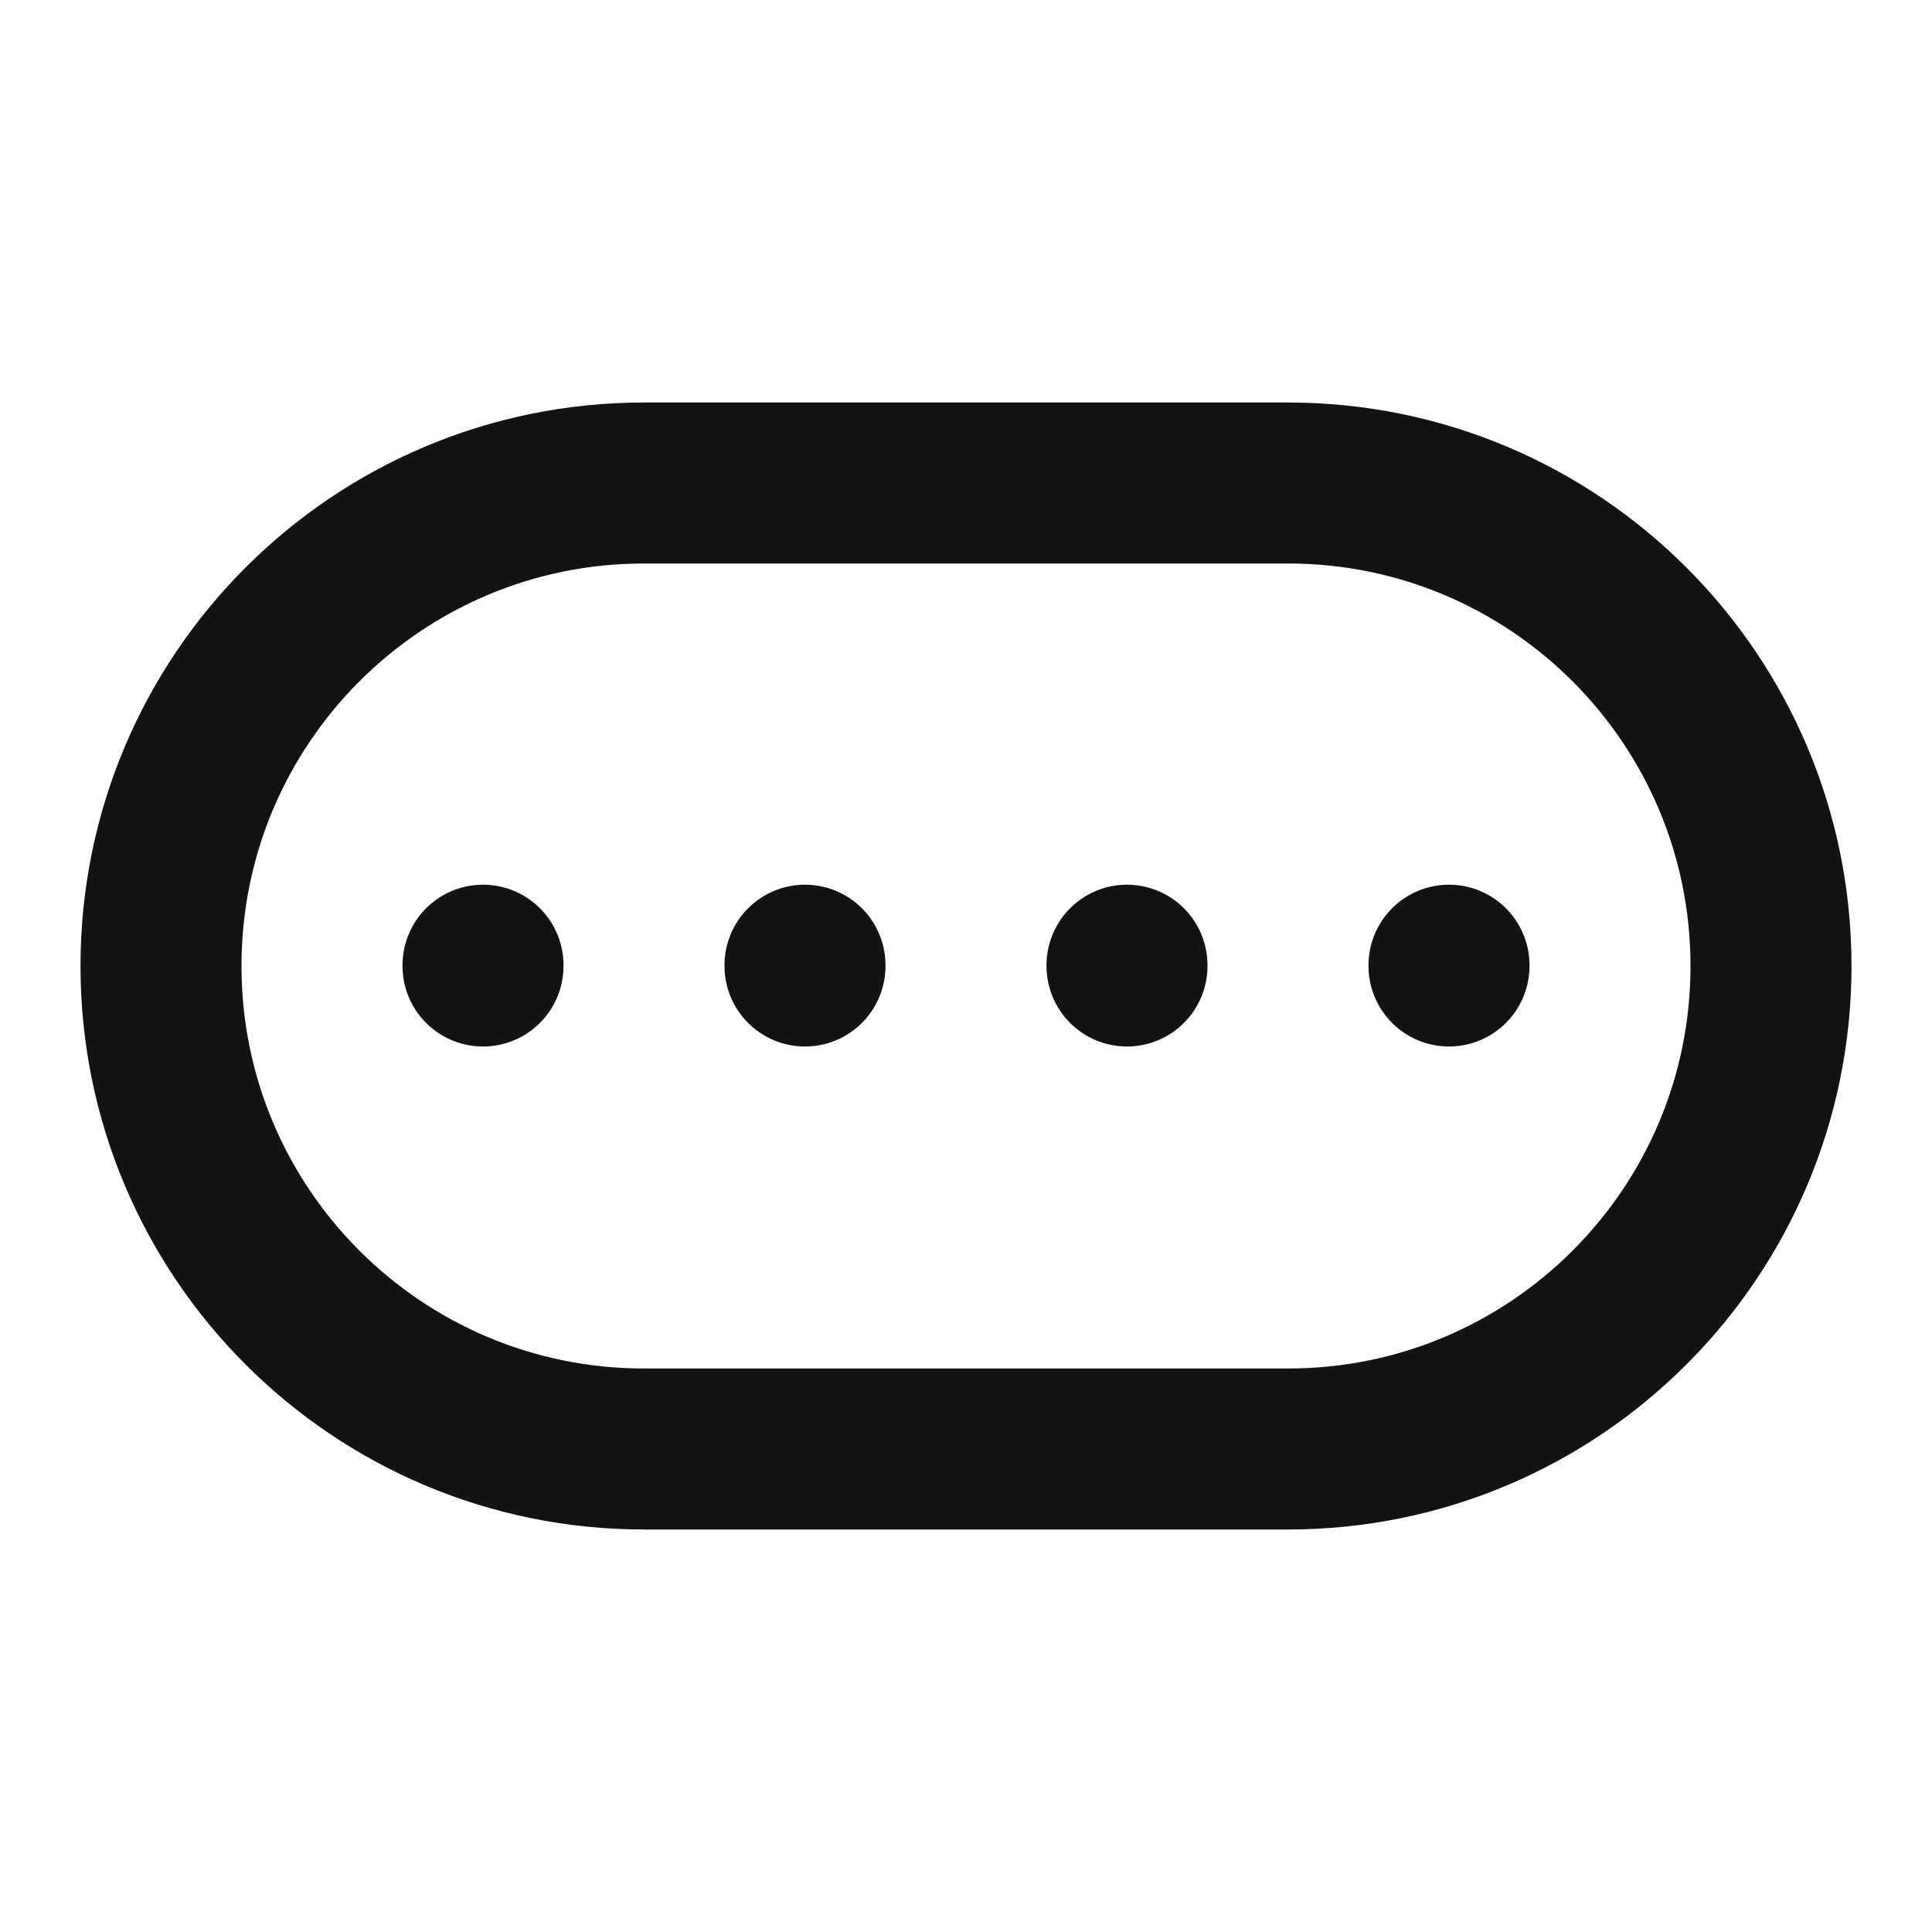 <svg width="24" height="24" viewBox="0 0 24 24" fill="none" xmlns="http://www.w3.org/2000/svg">
<path d="M6 11.99V12M10 11.99V12M14 11.99V12M18 11.99V12M16 18H8C4.686 18 2 15.314 2 12C2 8.686 4.686 6 8 6L16 6C19.314 6 22 8.686 22 12C22 15.314 19.314 18 16 18Z" stroke="#131316" stroke-width="2" stroke-linecap="round" stroke-linejoin="round"/>
</svg>
